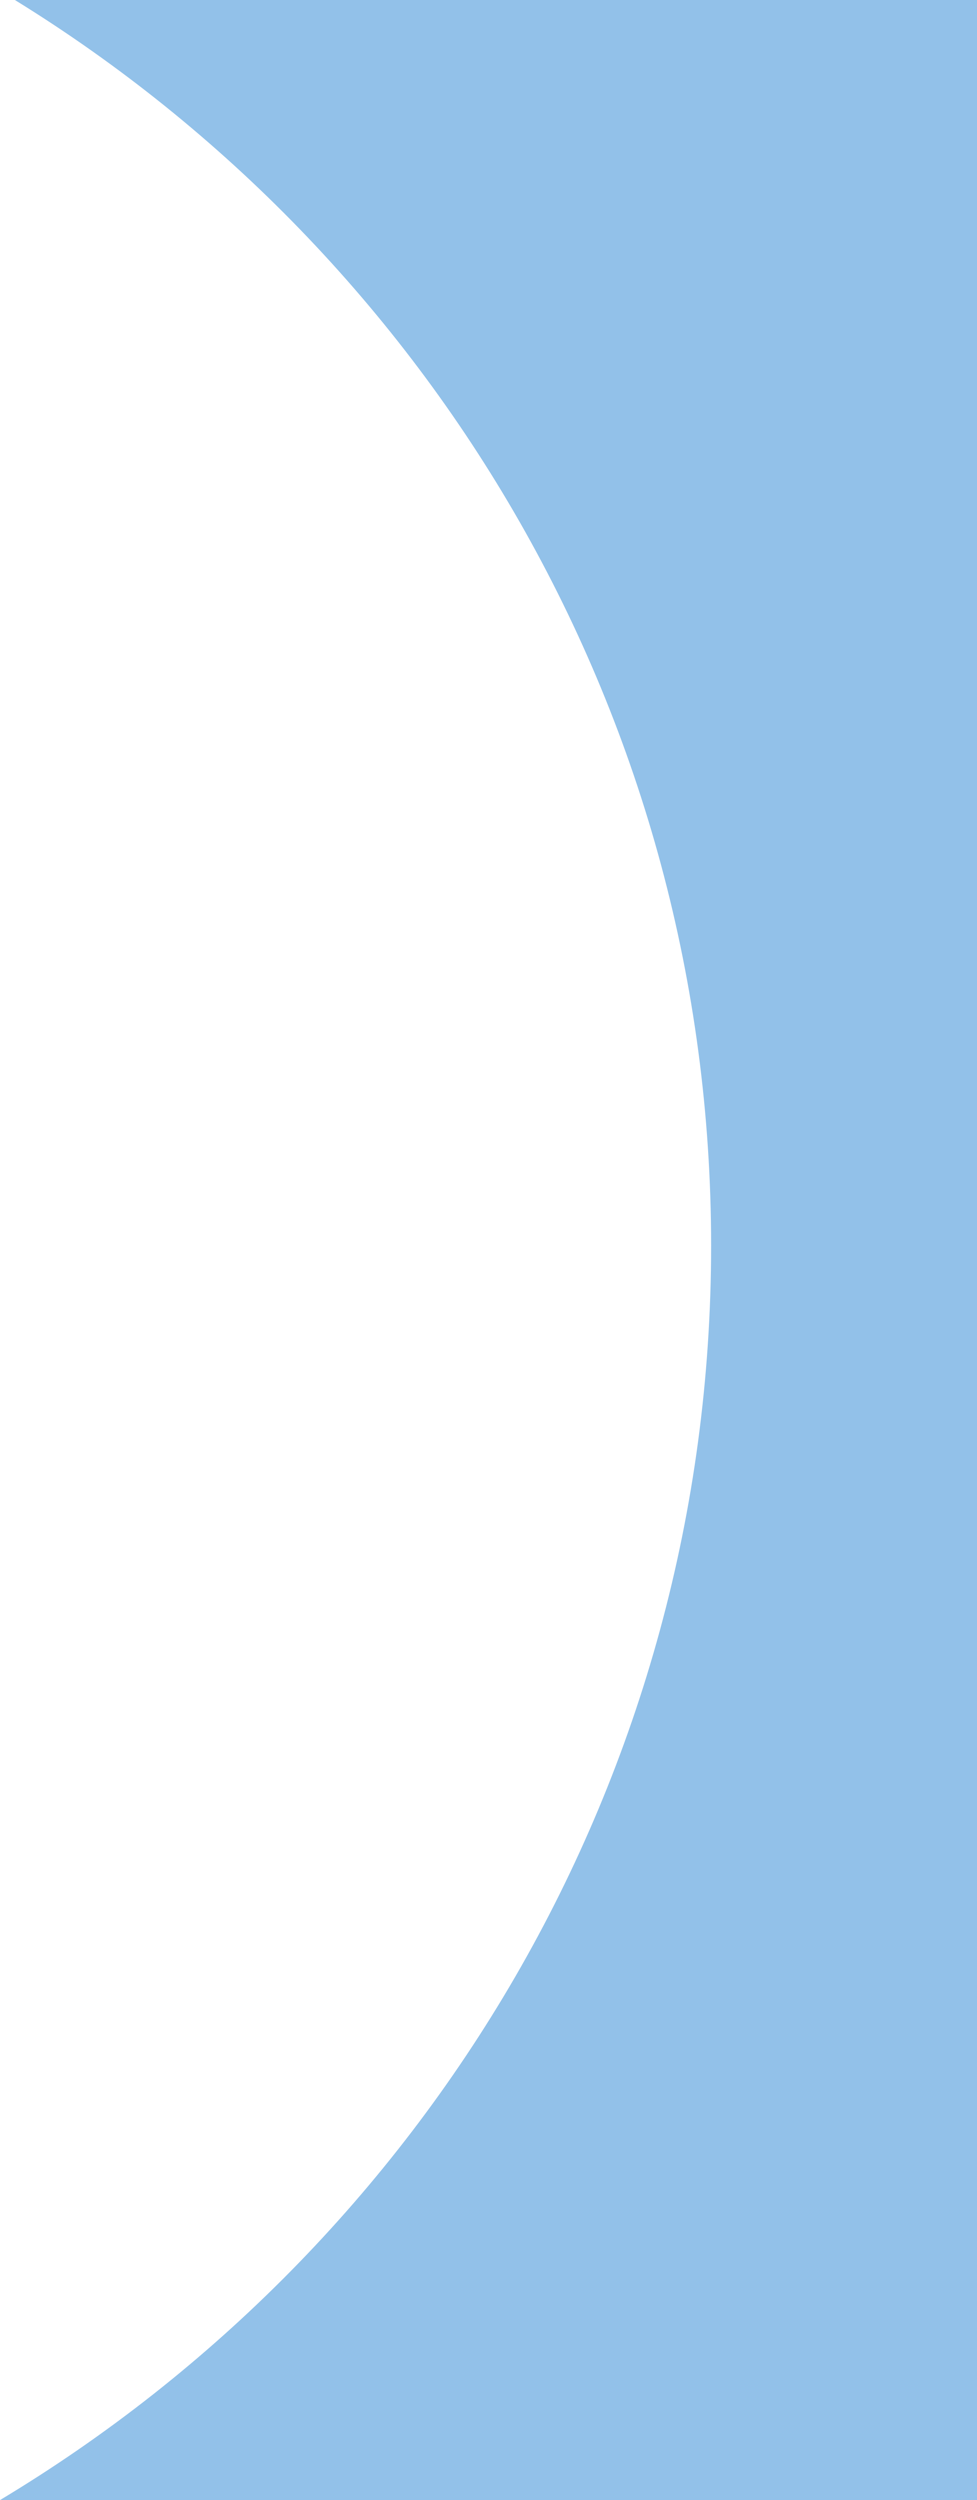 <?xml version="1.0" encoding="UTF-8"?>
<svg width="323px" height="826px" viewBox="0 0 323 826" version="1.1" xmlns="http://www.w3.org/2000/svg" xmlns:xlink="http://www.w3.org/1999/xlink">
    <!-- Generator: Sketch 47.1 (45422) - http://www.bohemiancoding.com/sketch -->
    <title>Combined Shape</title>
    <desc>Created with Sketch.</desc>
    <defs></defs>
    <g id="Page-1" stroke="none" stroke-width="1" fill="none" fill-rule="evenodd">
        <g id="main-page" transform="translate(-1117, 0)" fill="#92C1E9">
            <path d="M1121.921,4.24664984e-06 L1723,4.24664984e-06 L1723,826 L1117,826 C1257.861,741.47 1352.098,587.468 1352.098,411.504 C1352.098,237.596 1260.051,85.141 1121.921,-3.55271368e-15 Z" id="Combined-Shape"></path>
        </g>
    </g>
</svg>